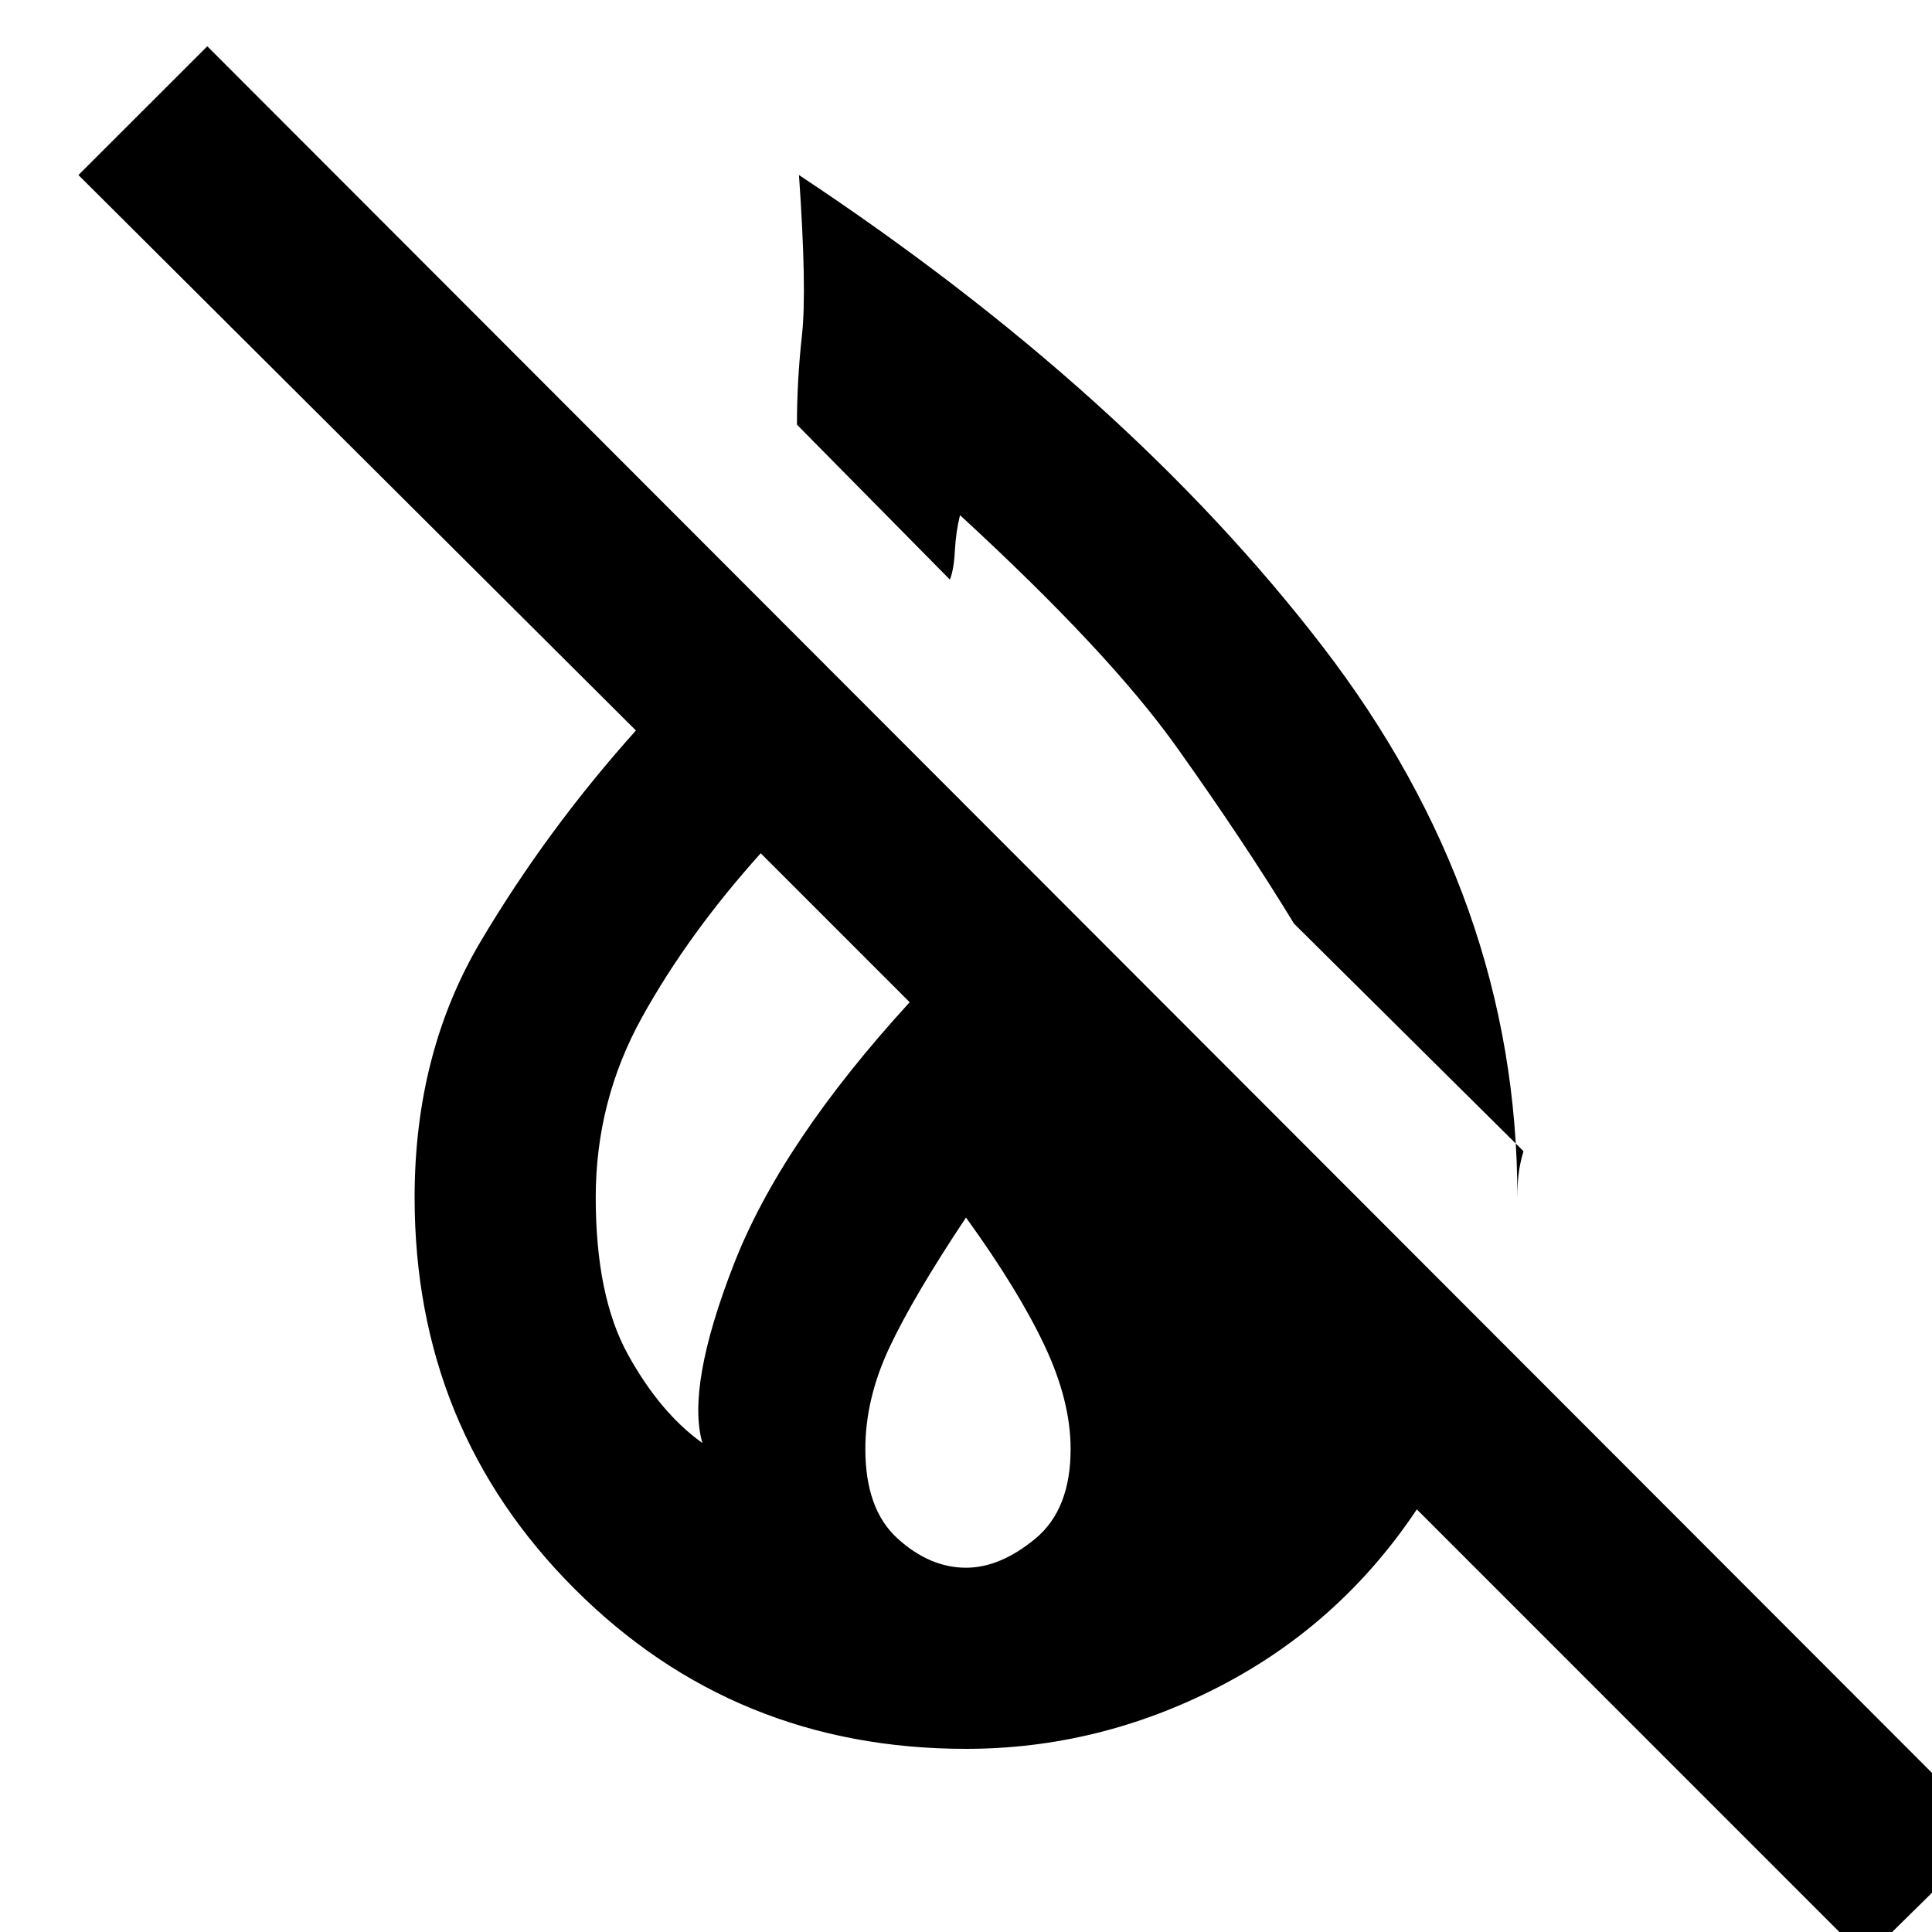 <svg xmlns="http://www.w3.org/2000/svg" height="20" width="20"><path d="m15.771 11.917-2.375-2.355q-.521-.854-1.219-1.833-.698-.979-2.239-2.396-.042.167-.053.365-.01.198-.052.302L8.25 4.396q0-.458.052-.927.052-.469-.031-1.657 3.396 2.25 5.417 4.876 2.02 2.624 2.02 5.708 0-.125.011-.229.01-.105.052-.25Zm3.541 8.354-4.645-4.646q-.792 1.187-2.042 1.833-1.25.646-2.625.646-2.396 0-4.052-1.656-1.656-1.656-1.656-4.052 0-1.5.687-2.656.688-1.157 1.604-2.178L.812 1.812 2.146.479l18.479 18.5ZM7.271 14.938q-.167-.584.323-1.844.489-1.261 1.823-2.719L7.875 8.833q-.75.834-1.229 1.698-.479.865-.479 1.865 0 1.021.333 1.625.333.604.771.917ZM10 16.229q.354 0 .719-.302.364-.302.364-.927 0-.5-.271-1.073-.27-.573-.812-1.323-.542.813-.792 1.344-.25.531-.25 1.052 0 .625.334.927.333.302.708.302Z"/></svg>